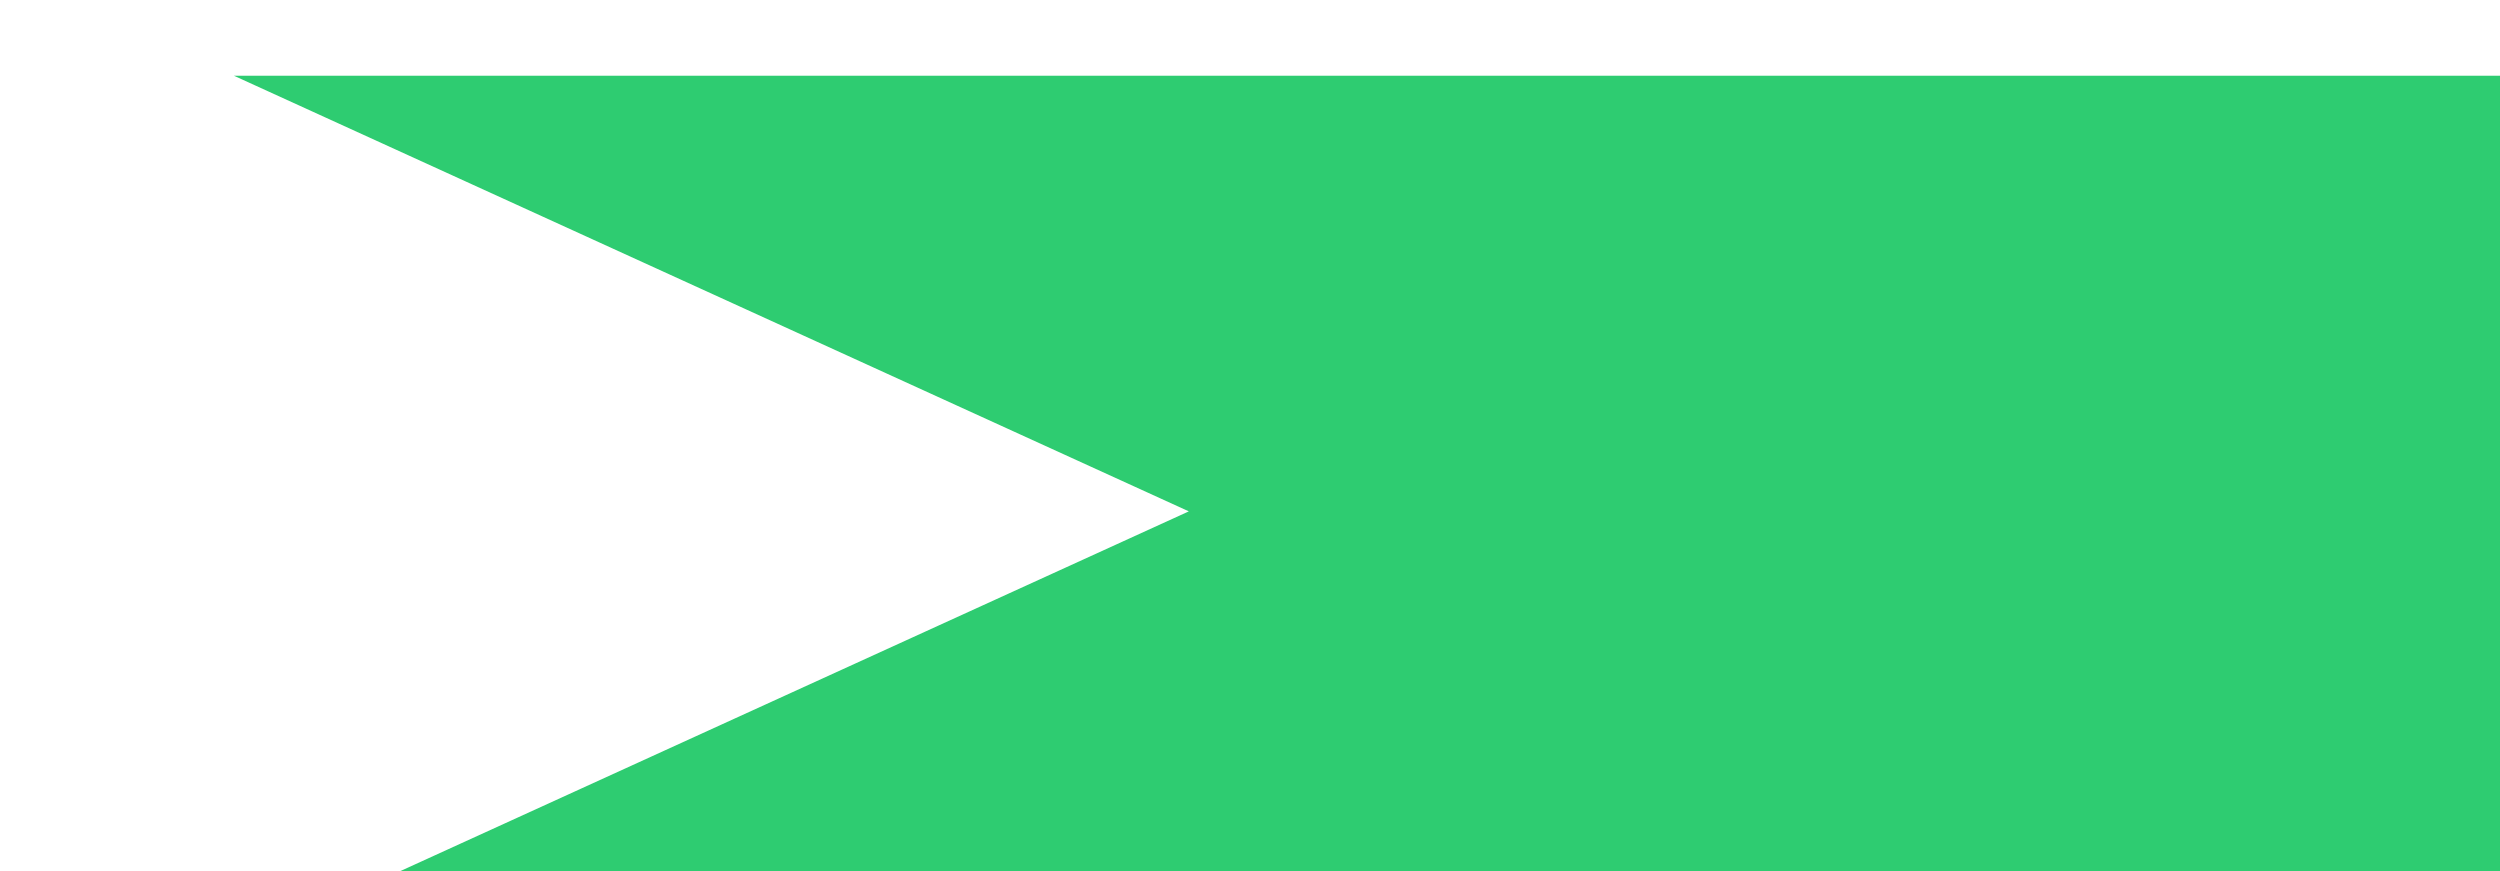 <svg width="66" height="23" viewBox="0 0 66 23" fill="none" xmlns="http://www.w3.org/2000/svg">
    <g id="Subtract">
        <path fill-rule=" evenodd" clip-rule="evenodd"
            d="M6.177 2L31.385 13.5L6.177 25H72V2H6.177ZM6 2H6V25H6L6 2Z" fill="#2ECC71" />
    </g>
</svg>